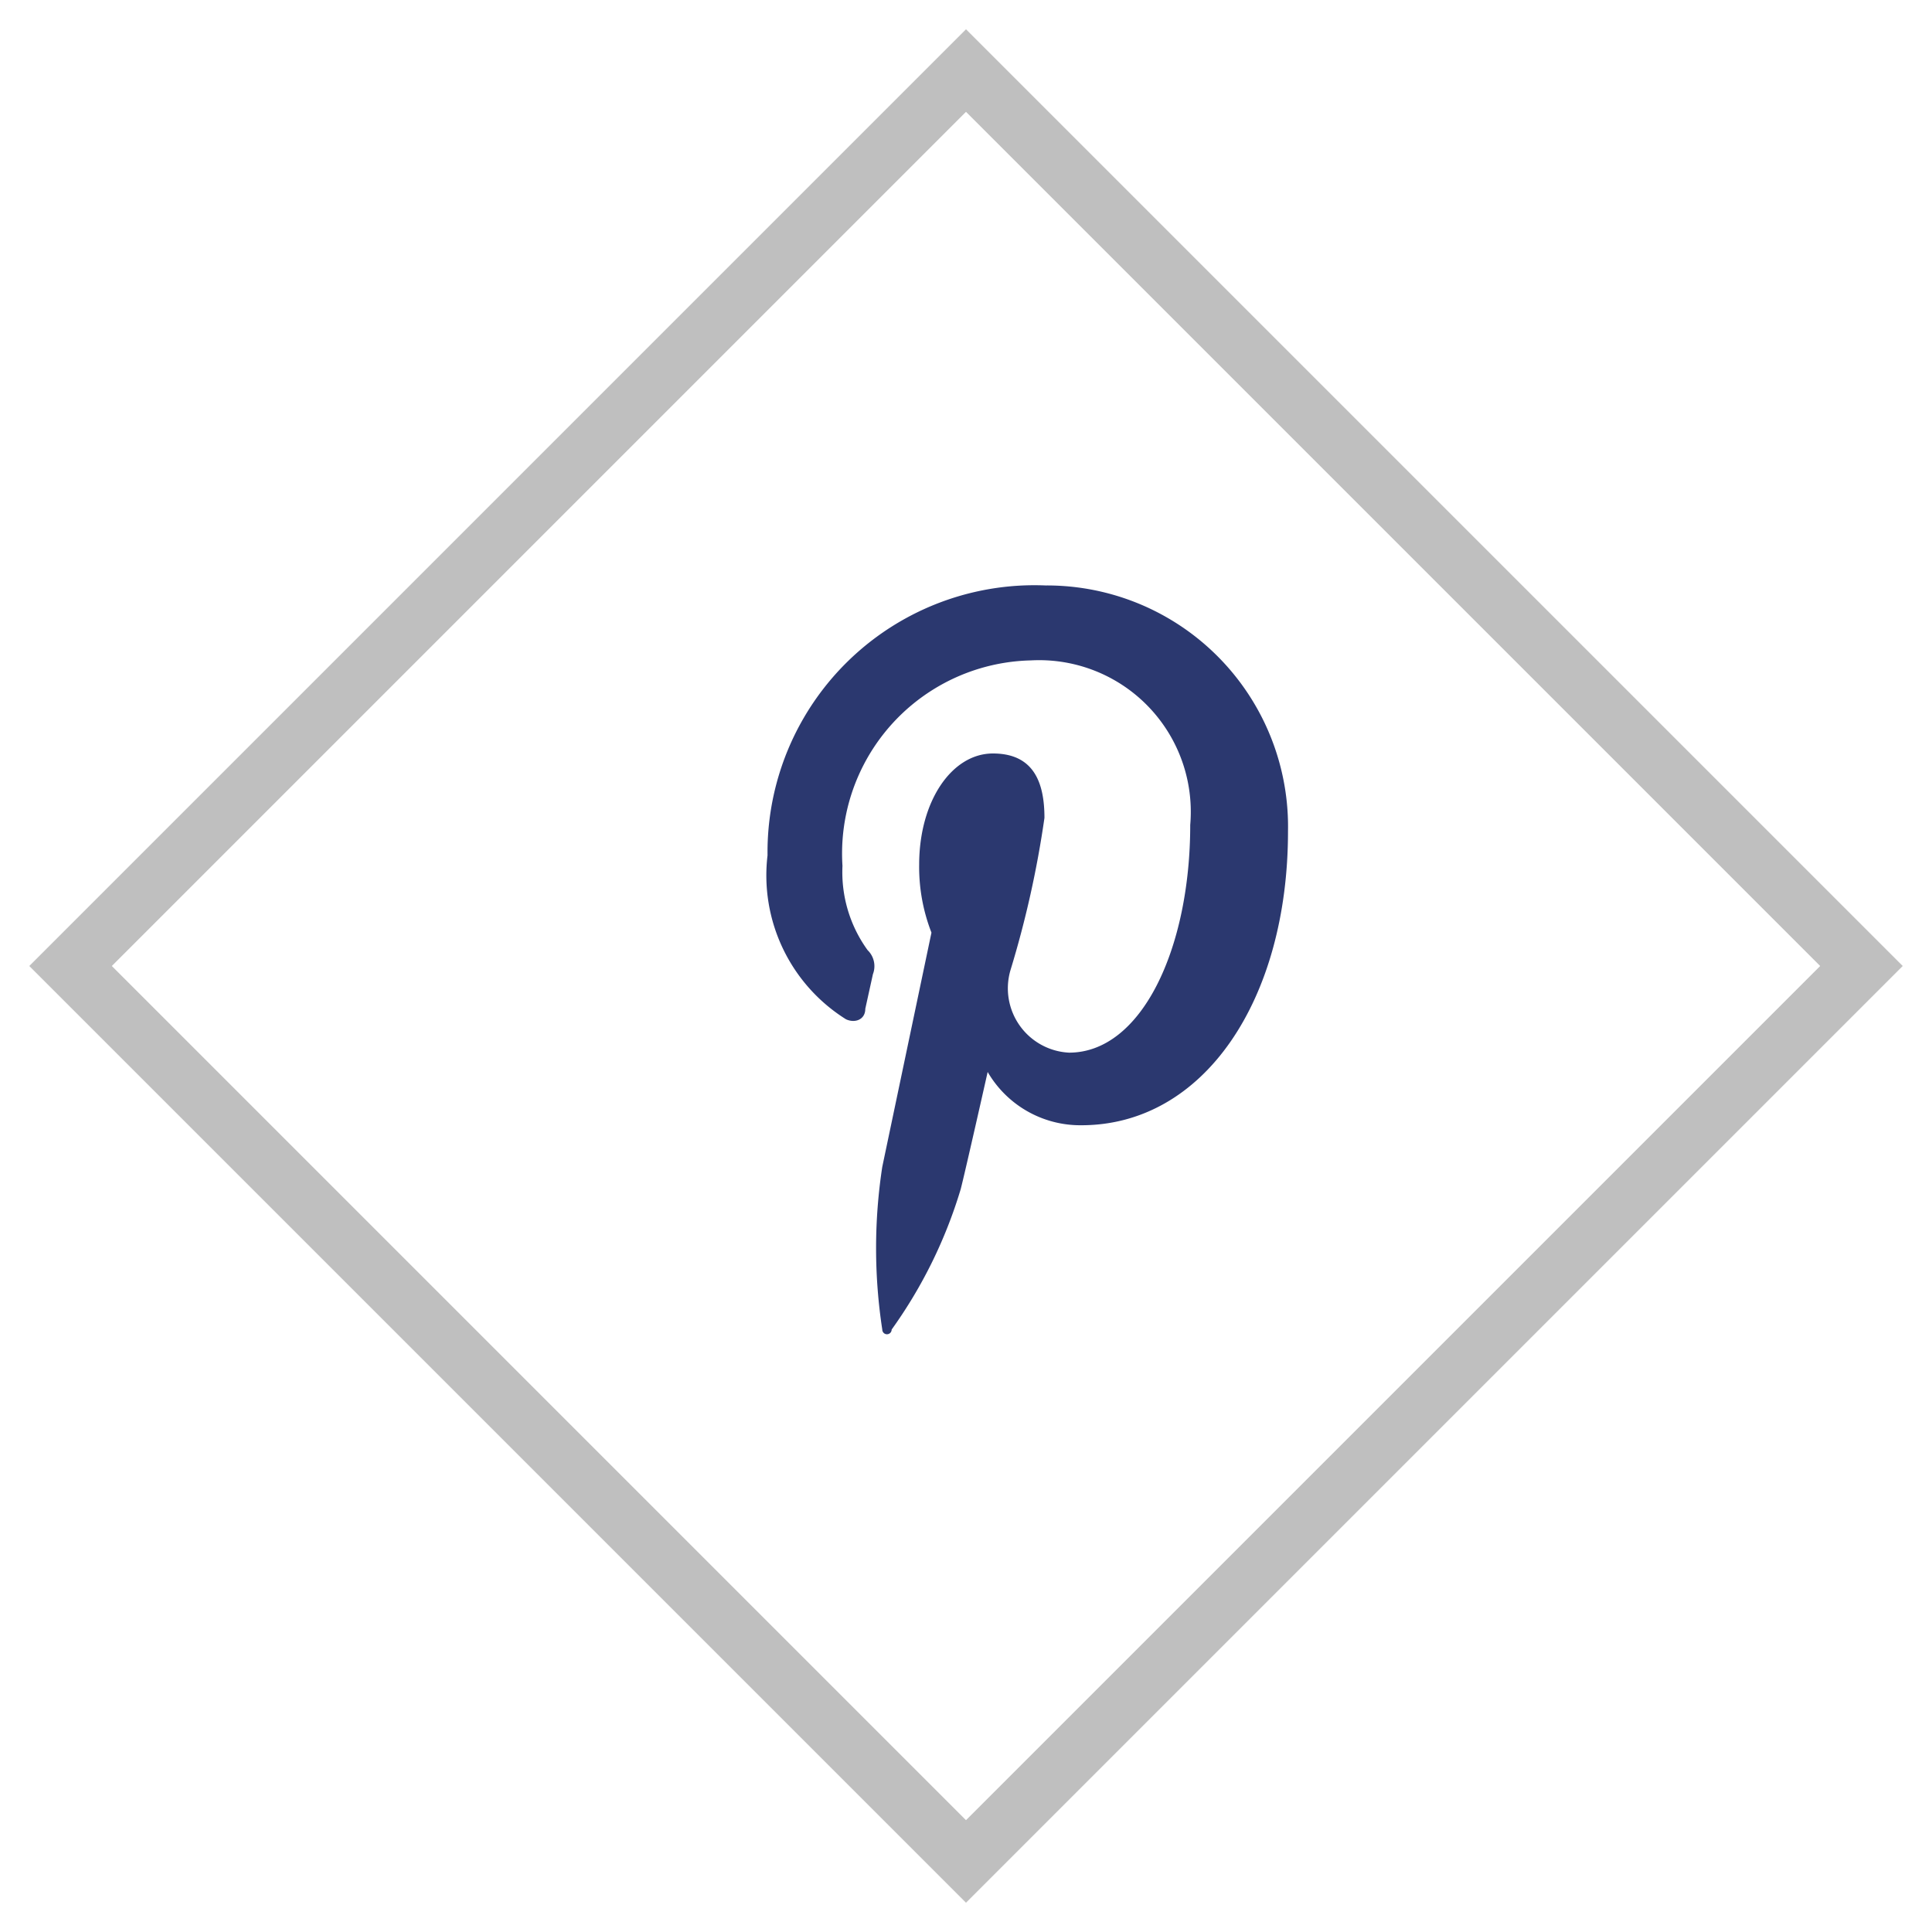 <svg id="Layer_1" data-name="Layer 1" xmlns="http://www.w3.org/2000/svg" viewBox="0 0 33 33"><defs><style>.cls-1{fill:#bfbfbf;}.cls-2{fill:#2b386f;}.cls-3{fill:none;}</style></defs><title>Artboard 1 copy 4</title><g id="Diamond_Shape" data-name="Diamond Shape"><path class="cls-1" d="M16.5,1.91,31.09,16.5,16.5,31.09,1.91,16.5,16.5,1.91M16.5.5l-16,16,16,16,16-16L16.5.5Z"/></g><path class="cls-2" d="M18.47,19.22a1.83,1.83,0,0,1-1.6-.91s-.38,1.69-.46,2a8.1,8.1,0,0,1-1.18,2.4.08.08,0,0,1-.16,0,9.18,9.18,0,0,1,0-2.78l.84-4a3.09,3.09,0,0,1-.21-1.16c0-1.09.56-1.9,1.26-1.9s.88.5.88,1.1a17.26,17.26,0,0,1-.58,2.6,1.1,1.1,0,0,0,1,1.41c1.24,0,2.07-1.78,2.07-3.89a2.59,2.59,0,0,0-2.72-2.81,3.3,3.3,0,0,0-3.22,3.51,2.27,2.27,0,0,0,.43,1.44.38.38,0,0,1,.09.41l-.13.59c0,.19-.18.25-.33.18a2.9,2.9,0,0,1-1.34-2.8A4.56,4.56,0,0,1,17.86,10,4.12,4.12,0,0,1,22,14.2C22,17.07,20.57,19.22,18.47,19.22Z"/><rect class="cls-3" width="33" height="33"/></svg>